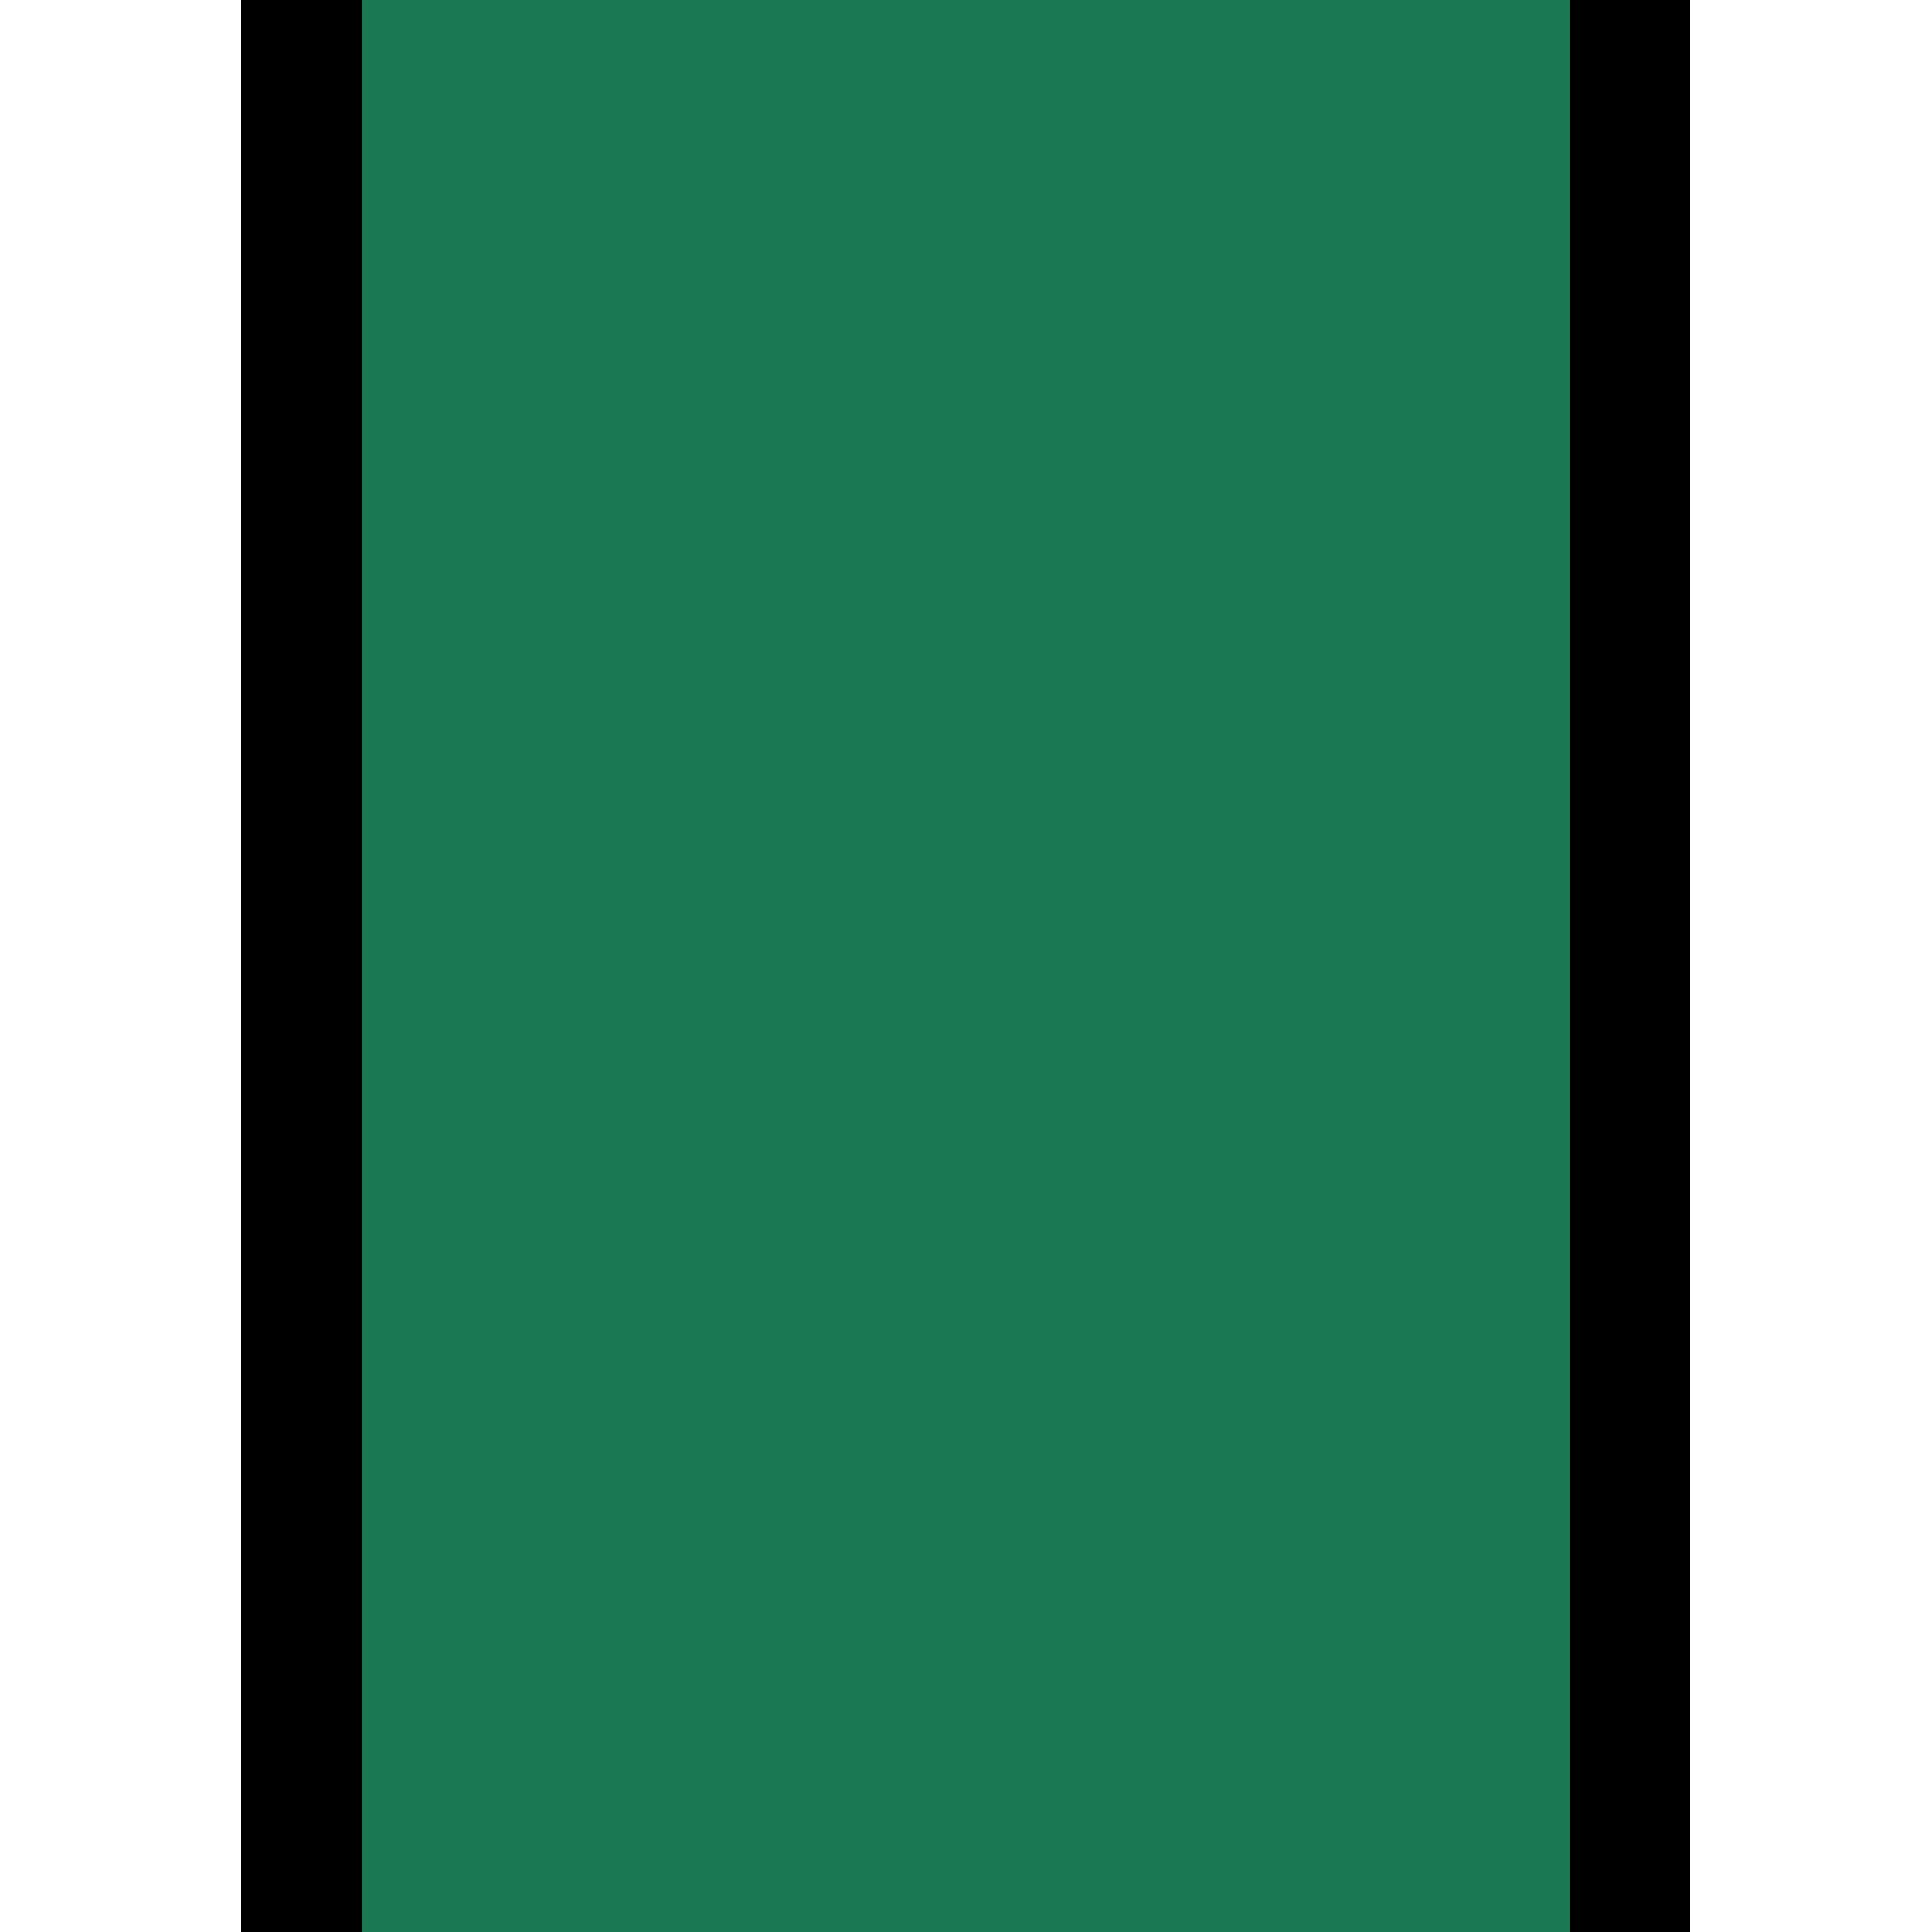 <?xml version="1.0" encoding="UTF-8" ?>
<svg version="1.1" width="16" height="16" xmlns="http://www.w3.org/2000/svg" shape-rendering="crispEdges">
<rect x="2" y="0" width="1" height="1" fill="#000000" />
<rect x="3" y="0" width="1" height="1" fill="#1A7852" />
<rect x="4" y="0" width="1" height="1" fill="#1A7852" />
<rect x="5" y="0" width="1" height="1" fill="#1A7852" />
<rect x="6" y="0" width="1" height="1" fill="#1A7852" />
<rect x="7" y="0" width="1" height="1" fill="#1A7852" />
<rect x="8" y="0" width="1" height="1" fill="#1A7852" />
<rect x="9" y="0" width="1" height="1" fill="#1A7852" />
<rect x="10" y="0" width="1" height="1" fill="#1A7852" />
<rect x="11" y="0" width="1" height="1" fill="#1A7852" />
<rect x="12" y="0" width="1" height="1" fill="#1A7852" />
<rect x="13" y="0" width="1" height="1" fill="#000000" />
<rect x="2" y="1" width="1" height="1" fill="#000000" />
<rect x="3" y="1" width="1" height="1" fill="#1A7852" />
<rect x="4" y="1" width="1" height="1" fill="#1A7852" />
<rect x="5" y="1" width="1" height="1" fill="#1A7852" />
<rect x="6" y="1" width="1" height="1" fill="#1A7852" />
<rect x="7" y="1" width="1" height="1" fill="#1A7852" />
<rect x="8" y="1" width="1" height="1" fill="#1A7852" />
<rect x="9" y="1" width="1" height="1" fill="#1A7852" />
<rect x="10" y="1" width="1" height="1" fill="#1A7852" />
<rect x="11" y="1" width="1" height="1" fill="#1A7852" />
<rect x="12" y="1" width="1" height="1" fill="#1A7852" />
<rect x="13" y="1" width="1" height="1" fill="#000000" />
<rect x="2" y="2" width="1" height="1" fill="#000000" />
<rect x="3" y="2" width="1" height="1" fill="#1A7852" />
<rect x="4" y="2" width="1" height="1" fill="#1A7852" />
<rect x="5" y="2" width="1" height="1" fill="#1A7852" />
<rect x="6" y="2" width="1" height="1" fill="#1A7852" />
<rect x="7" y="2" width="1" height="1" fill="#1A7852" />
<rect x="8" y="2" width="1" height="1" fill="#1A7852" />
<rect x="9" y="2" width="1" height="1" fill="#1A7852" />
<rect x="10" y="2" width="1" height="1" fill="#1A7852" />
<rect x="11" y="2" width="1" height="1" fill="#1A7852" />
<rect x="12" y="2" width="1" height="1" fill="#1A7852" />
<rect x="13" y="2" width="1" height="1" fill="#000000" />
<rect x="2" y="3" width="1" height="1" fill="#000000" />
<rect x="3" y="3" width="1" height="1" fill="#1A7852" />
<rect x="4" y="3" width="1" height="1" fill="#1A7852" />
<rect x="5" y="3" width="1" height="1" fill="#1A7852" />
<rect x="6" y="3" width="1" height="1" fill="#1A7852" />
<rect x="7" y="3" width="1" height="1" fill="#1A7852" />
<rect x="8" y="3" width="1" height="1" fill="#1A7852" />
<rect x="9" y="3" width="1" height="1" fill="#1A7852" />
<rect x="10" y="3" width="1" height="1" fill="#1A7852" />
<rect x="11" y="3" width="1" height="1" fill="#1A7852" />
<rect x="12" y="3" width="1" height="1" fill="#1A7852" />
<rect x="13" y="3" width="1" height="1" fill="#000000" />
<rect x="2" y="4" width="1" height="1" fill="#000000" />
<rect x="3" y="4" width="1" height="1" fill="#1A7852" />
<rect x="4" y="4" width="1" height="1" fill="#1A7852" />
<rect x="5" y="4" width="1" height="1" fill="#1A7852" />
<rect x="6" y="4" width="1" height="1" fill="#1A7852" />
<rect x="7" y="4" width="1" height="1" fill="#1A7852" />
<rect x="8" y="4" width="1" height="1" fill="#1A7852" />
<rect x="9" y="4" width="1" height="1" fill="#1A7852" />
<rect x="10" y="4" width="1" height="1" fill="#1A7852" />
<rect x="11" y="4" width="1" height="1" fill="#1A7852" />
<rect x="12" y="4" width="1" height="1" fill="#1A7852" />
<rect x="13" y="4" width="1" height="1" fill="#000000" />
<rect x="2" y="5" width="1" height="1" fill="#000000" />
<rect x="3" y="5" width="1" height="1" fill="#1A7852" />
<rect x="4" y="5" width="1" height="1" fill="#1A7852" />
<rect x="5" y="5" width="1" height="1" fill="#1A7852" />
<rect x="6" y="5" width="1" height="1" fill="#1A7852" />
<rect x="7" y="5" width="1" height="1" fill="#1A7852" />
<rect x="8" y="5" width="1" height="1" fill="#1A7852" />
<rect x="9" y="5" width="1" height="1" fill="#1A7852" />
<rect x="10" y="5" width="1" height="1" fill="#1A7852" />
<rect x="11" y="5" width="1" height="1" fill="#1A7852" />
<rect x="12" y="5" width="1" height="1" fill="#1A7852" />
<rect x="13" y="5" width="1" height="1" fill="#000000" />
<rect x="2" y="6" width="1" height="1" fill="#000000" />
<rect x="3" y="6" width="1" height="1" fill="#1A7852" />
<rect x="4" y="6" width="1" height="1" fill="#1A7852" />
<rect x="5" y="6" width="1" height="1" fill="#1A7852" />
<rect x="6" y="6" width="1" height="1" fill="#1A7852" />
<rect x="7" y="6" width="1" height="1" fill="#1A7852" />
<rect x="8" y="6" width="1" height="1" fill="#1A7852" />
<rect x="9" y="6" width="1" height="1" fill="#1A7852" />
<rect x="10" y="6" width="1" height="1" fill="#1A7852" />
<rect x="11" y="6" width="1" height="1" fill="#1A7852" />
<rect x="12" y="6" width="1" height="1" fill="#1A7852" />
<rect x="13" y="6" width="1" height="1" fill="#000000" />
<rect x="2" y="7" width="1" height="1" fill="#000000" />
<rect x="3" y="7" width="1" height="1" fill="#1A7852" />
<rect x="4" y="7" width="1" height="1" fill="#1A7852" />
<rect x="5" y="7" width="1" height="1" fill="#1A7852" />
<rect x="6" y="7" width="1" height="1" fill="#1A7852" />
<rect x="7" y="7" width="1" height="1" fill="#1A7852" />
<rect x="8" y="7" width="1" height="1" fill="#1A7852" />
<rect x="9" y="7" width="1" height="1" fill="#1A7852" />
<rect x="10" y="7" width="1" height="1" fill="#1A7852" />
<rect x="11" y="7" width="1" height="1" fill="#1A7852" />
<rect x="12" y="7" width="1" height="1" fill="#1A7852" />
<rect x="13" y="7" width="1" height="1" fill="#000000" />
<rect x="2" y="8" width="1" height="1" fill="#000000" />
<rect x="3" y="8" width="1" height="1" fill="#1A7852" />
<rect x="4" y="8" width="1" height="1" fill="#1A7852" />
<rect x="5" y="8" width="1" height="1" fill="#1A7852" />
<rect x="6" y="8" width="1" height="1" fill="#1A7852" />
<rect x="7" y="8" width="1" height="1" fill="#1A7852" />
<rect x="8" y="8" width="1" height="1" fill="#1A7852" />
<rect x="9" y="8" width="1" height="1" fill="#1A7852" />
<rect x="10" y="8" width="1" height="1" fill="#1A7852" />
<rect x="11" y="8" width="1" height="1" fill="#1A7852" />
<rect x="12" y="8" width="1" height="1" fill="#1A7852" />
<rect x="13" y="8" width="1" height="1" fill="#000000" />
<rect x="2" y="9" width="1" height="1" fill="#000000" />
<rect x="3" y="9" width="1" height="1" fill="#1A7852" />
<rect x="4" y="9" width="1" height="1" fill="#1A7852" />
<rect x="5" y="9" width="1" height="1" fill="#1A7852" />
<rect x="6" y="9" width="1" height="1" fill="#1A7852" />
<rect x="7" y="9" width="1" height="1" fill="#1A7852" />
<rect x="8" y="9" width="1" height="1" fill="#1A7852" />
<rect x="9" y="9" width="1" height="1" fill="#1A7852" />
<rect x="10" y="9" width="1" height="1" fill="#1A7852" />
<rect x="11" y="9" width="1" height="1" fill="#1A7852" />
<rect x="12" y="9" width="1" height="1" fill="#1A7852" />
<rect x="13" y="9" width="1" height="1" fill="#000000" />
<rect x="2" y="10" width="1" height="1" fill="#000000" />
<rect x="3" y="10" width="1" height="1" fill="#1A7852" />
<rect x="4" y="10" width="1" height="1" fill="#1A7852" />
<rect x="5" y="10" width="1" height="1" fill="#1A7852" />
<rect x="6" y="10" width="1" height="1" fill="#1A7852" />
<rect x="7" y="10" width="1" height="1" fill="#1A7852" />
<rect x="8" y="10" width="1" height="1" fill="#1A7852" />
<rect x="9" y="10" width="1" height="1" fill="#1A7852" />
<rect x="10" y="10" width="1" height="1" fill="#1A7852" />
<rect x="11" y="10" width="1" height="1" fill="#1A7852" />
<rect x="12" y="10" width="1" height="1" fill="#1A7852" />
<rect x="13" y="10" width="1" height="1" fill="#000000" />
<rect x="2" y="11" width="1" height="1" fill="#000000" />
<rect x="3" y="11" width="1" height="1" fill="#1A7852" />
<rect x="4" y="11" width="1" height="1" fill="#1A7852" />
<rect x="5" y="11" width="1" height="1" fill="#1A7852" />
<rect x="6" y="11" width="1" height="1" fill="#1A7852" />
<rect x="7" y="11" width="1" height="1" fill="#1A7852" />
<rect x="8" y="11" width="1" height="1" fill="#1A7852" />
<rect x="9" y="11" width="1" height="1" fill="#1A7852" />
<rect x="10" y="11" width="1" height="1" fill="#1A7852" />
<rect x="11" y="11" width="1" height="1" fill="#1A7852" />
<rect x="12" y="11" width="1" height="1" fill="#1A7852" />
<rect x="13" y="11" width="1" height="1" fill="#000000" />
<rect x="2" y="12" width="1" height="1" fill="#000000" />
<rect x="3" y="12" width="1" height="1" fill="#1A7852" />
<rect x="4" y="12" width="1" height="1" fill="#1A7852" />
<rect x="5" y="12" width="1" height="1" fill="#1A7852" />
<rect x="6" y="12" width="1" height="1" fill="#1A7852" />
<rect x="7" y="12" width="1" height="1" fill="#1A7852" />
<rect x="8" y="12" width="1" height="1" fill="#1A7852" />
<rect x="9" y="12" width="1" height="1" fill="#1A7852" />
<rect x="10" y="12" width="1" height="1" fill="#1A7852" />
<rect x="11" y="12" width="1" height="1" fill="#1A7852" />
<rect x="12" y="12" width="1" height="1" fill="#1A7852" />
<rect x="13" y="12" width="1" height="1" fill="#000000" />
<rect x="2" y="13" width="1" height="1" fill="#000000" />
<rect x="3" y="13" width="1" height="1" fill="#1A7852" />
<rect x="4" y="13" width="1" height="1" fill="#1A7852" />
<rect x="5" y="13" width="1" height="1" fill="#1A7852" />
<rect x="6" y="13" width="1" height="1" fill="#1A7852" />
<rect x="7" y="13" width="1" height="1" fill="#1A7852" />
<rect x="8" y="13" width="1" height="1" fill="#1A7852" />
<rect x="9" y="13" width="1" height="1" fill="#1A7852" />
<rect x="10" y="13" width="1" height="1" fill="#1A7852" />
<rect x="11" y="13" width="1" height="1" fill="#1A7852" />
<rect x="12" y="13" width="1" height="1" fill="#1A7852" />
<rect x="13" y="13" width="1" height="1" fill="#000000" />
<rect x="2" y="14" width="1" height="1" fill="#000000" />
<rect x="3" y="14" width="1" height="1" fill="#1A7852" />
<rect x="4" y="14" width="1" height="1" fill="#1A7852" />
<rect x="5" y="14" width="1" height="1" fill="#1A7852" />
<rect x="6" y="14" width="1" height="1" fill="#1A7852" />
<rect x="7" y="14" width="1" height="1" fill="#1A7852" />
<rect x="8" y="14" width="1" height="1" fill="#1A7852" />
<rect x="9" y="14" width="1" height="1" fill="#1A7852" />
<rect x="10" y="14" width="1" height="1" fill="#1A7852" />
<rect x="11" y="14" width="1" height="1" fill="#1A7852" />
<rect x="12" y="14" width="1" height="1" fill="#1A7852" />
<rect x="13" y="14" width="1" height="1" fill="#000000" />
<rect x="2" y="15" width="1" height="1" fill="#000000" />
<rect x="3" y="15" width="1" height="1" fill="#1A7852" />
<rect x="4" y="15" width="1" height="1" fill="#1A7852" />
<rect x="5" y="15" width="1" height="1" fill="#1A7852" />
<rect x="6" y="15" width="1" height="1" fill="#1A7852" />
<rect x="7" y="15" width="1" height="1" fill="#1A7852" />
<rect x="8" y="15" width="1" height="1" fill="#1A7852" />
<rect x="9" y="15" width="1" height="1" fill="#1A7852" />
<rect x="10" y="15" width="1" height="1" fill="#1A7852" />
<rect x="11" y="15" width="1" height="1" fill="#1A7852" />
<rect x="12" y="15" width="1" height="1" fill="#1A7852" />
<rect x="13" y="15" width="1" height="1" fill="#000000" />
</svg>